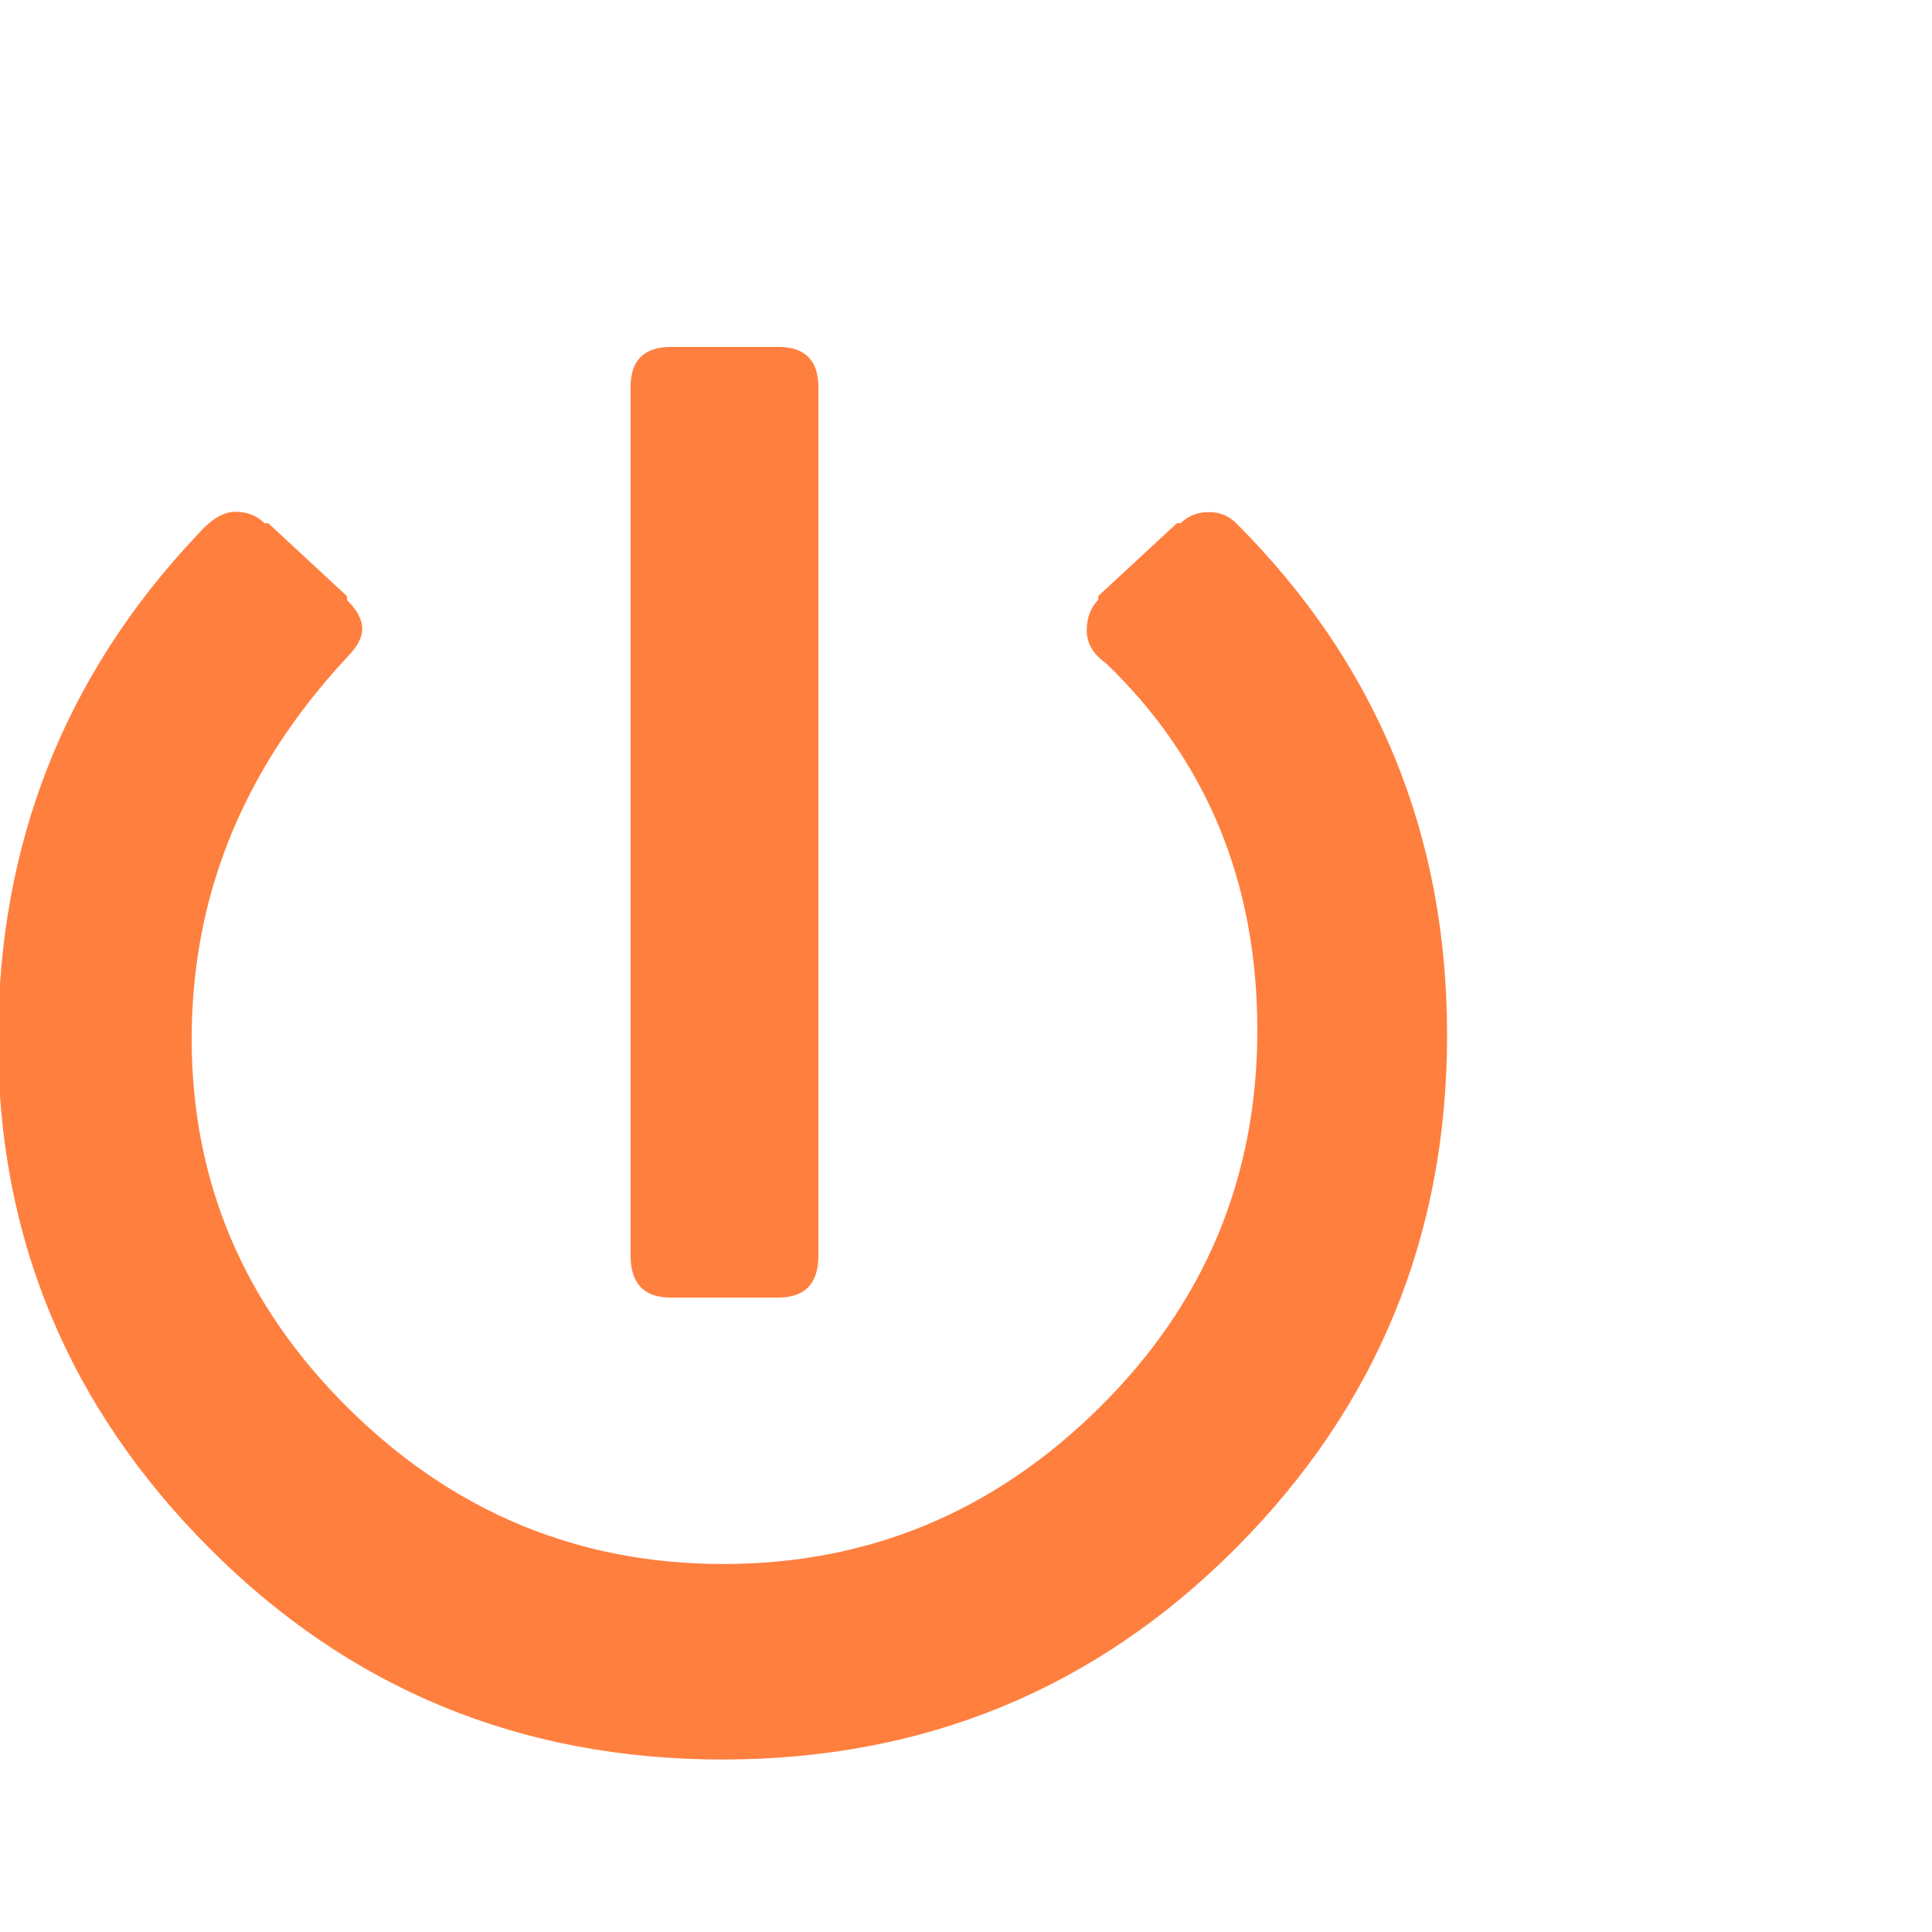 <svg xmlns="http://www.w3.org/2000/svg" viewBox="0 0 1008 1008"><path fill="#ff7f3f" d="M427 655q0 22-21 22h-56q-21 0-21-22V202q0-21 21-21h56q21 0 21 21v453zm189-382q5.622-5.634 14.311-5.817T645 273q110 110 110 267T645 807.5 377 918 109 807.5-1 543t104-264q10.5-12 19.75-12t15.25 6h2l41 38v2q8 8 8 15t-8 15q-81 87-81 199t82 193 195.5 81 196-81.5 82.5-197T577 346q-10-7-10-17t6-16v-2l41-38h2z"/></svg>
